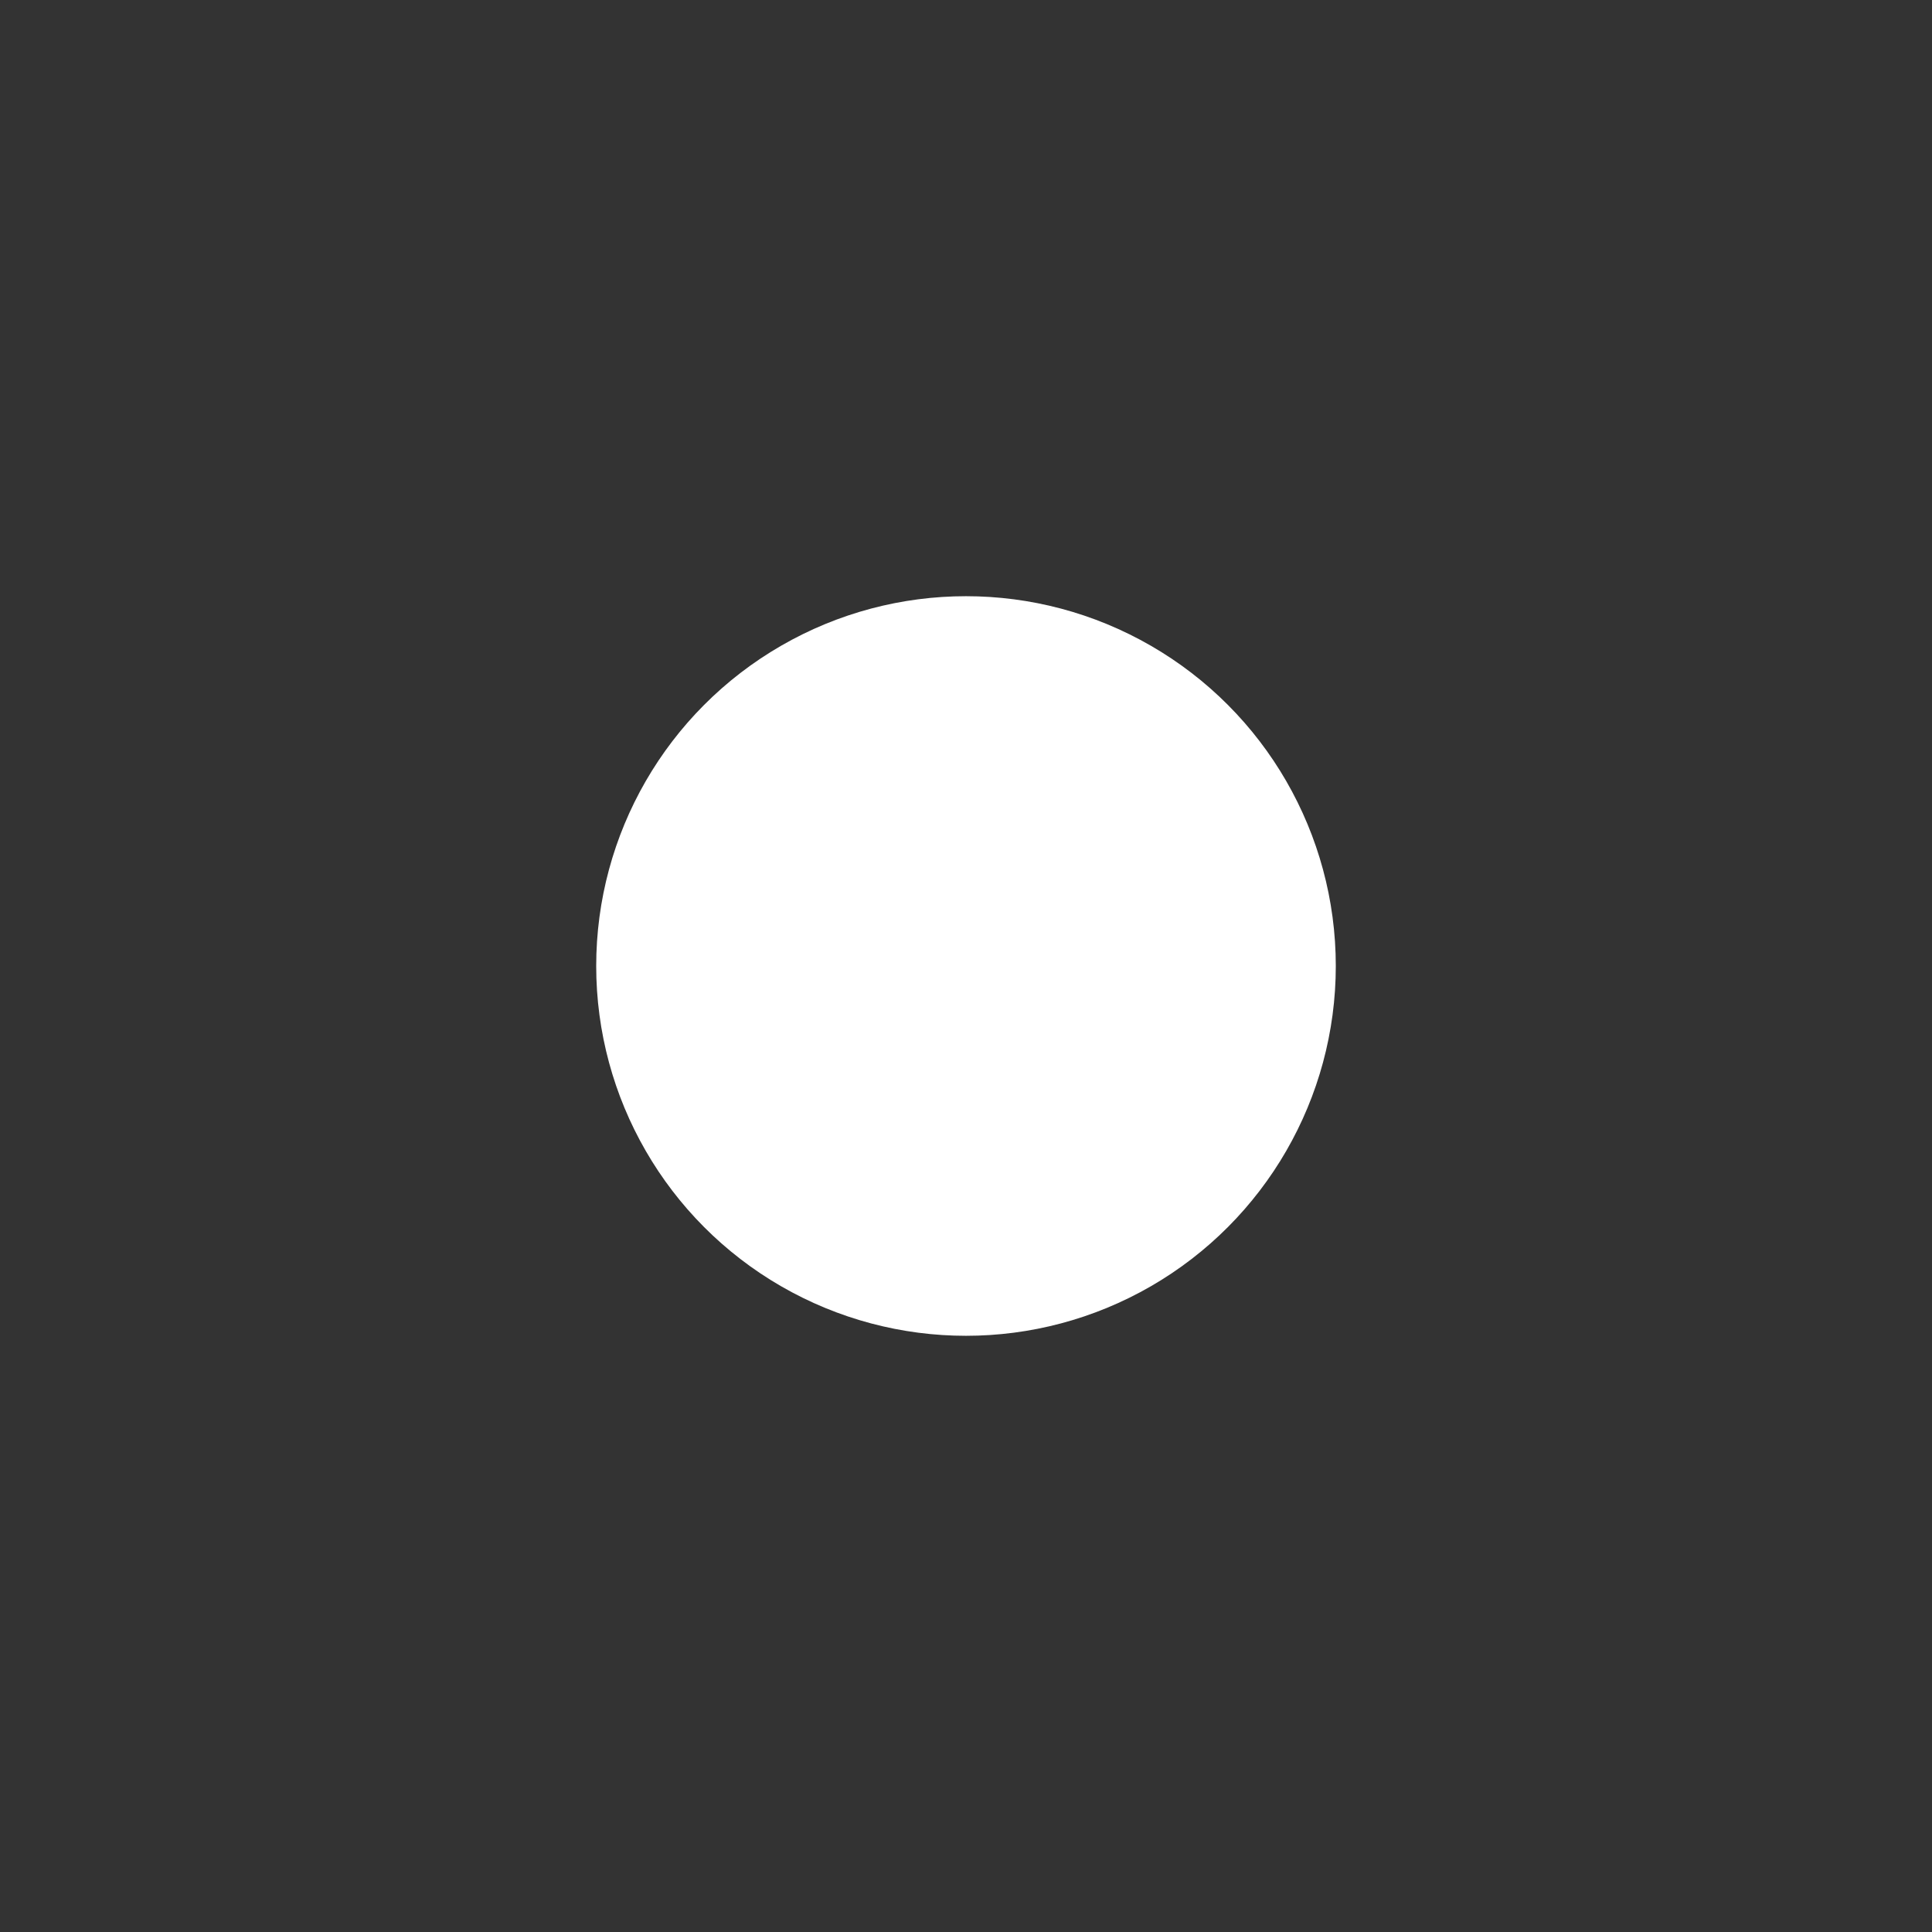 <?xml version="1.0" encoding="utf-8"?>
<!-- Generator: Adobe Illustrator 22.1.0, SVG Export Plug-In . SVG Version: 6.00 Build 0)  -->
<svg version="1.1" id="Layer_1" xmlns="http://www.w3.org/2000/svg" xmlns:xlink="http://www.w3.org/1999/xlink" x="0px" y="0px"
	 viewBox="0 0 256 256" style="enable-background:new 0 0 256 256;" xml:space="preserve">
<rect x="0" y="0" width="256" height="256" fill="#333333" stroke="none"/>
<g>
	<circle style="fill:#FFFFFF;" cx="128" cy="128" r="49"/>
</g>
<g style="opacity:0;">
	<path style="fill:#F4F4F4;" d="M127.5,76C69.8,76,23,128.5,23,128.5S69.8,181,127.5,181S232,128.5,232,128.5S185.2,76,127.5,76z
		 M128,177c-27.1,0-49-21.9-49-49s21.9-49,49-49s49,21.9,49,49S155.1,177,128,177z"/>
	<g>
		<path d="M23,131c-0.6,0-1.2-0.2-1.7-0.6c-1.4-1-1.7-2.8-0.7-4.2c0.4-0.6,10.2-14.3,28.2-28.1C65.4,85.3,92.5,70,127,70
			c52,0,98.4,45.9,104.6,52.3c1.8,0.3,7.3,0.4,11.9-6.9c0.9-1.4,2.7-1.8,4.1-0.9c1.4,0.9,1.8,2.7,0.9,4.1c-8.2,12.8-19,9.4-19.5,9.2
			c-0.5-0.2-0.9-0.4-1.2-0.8C227.3,126.5,179.1,76,127,76c-62.8,0-101.2,53.2-101.6,53.7C24.9,130.6,23.9,131,23,131z"/>
	</g>
	<g>
		<path d="M225.5,120.2c-0.8,0-1.6-0.1-2.3-0.3c-1.6-0.5-2.5-2.1-2.1-3.7c0.5-1.6,2.1-2.5,3.7-2.1c3.5,1,10.9-5.4,14.9-10.1
			c1.1-1.3,3-1.4,4.2-0.3c1.3,1.1,1.4,3,0.4,4.2C242.4,110.1,233.5,120.2,225.5,120.2z"/>
	</g>
	<circle style="opacity:0.4;" cx="128" cy="128" r="27"/>
	<g>
		<path d="M216.9,112.7c-1.6,0-2.9-1.2-3-2.8c-0.1-1.7,1.1-3.1,2.8-3.2c7.9-0.6,11.4-11.5,11.5-11.6c0.5-1.6,2.2-2.5,3.8-2
			c1.6,0.5,2.5,2.2,2,3.7c-0.2,0.6-4.7,15-16.8,15.8C217,112.7,217,112.7,216.9,112.7z"/>
	</g>
	<circle style="fill:#FFFFFF;" cx="141" cy="107" r="10"/>
</g>
</svg>
